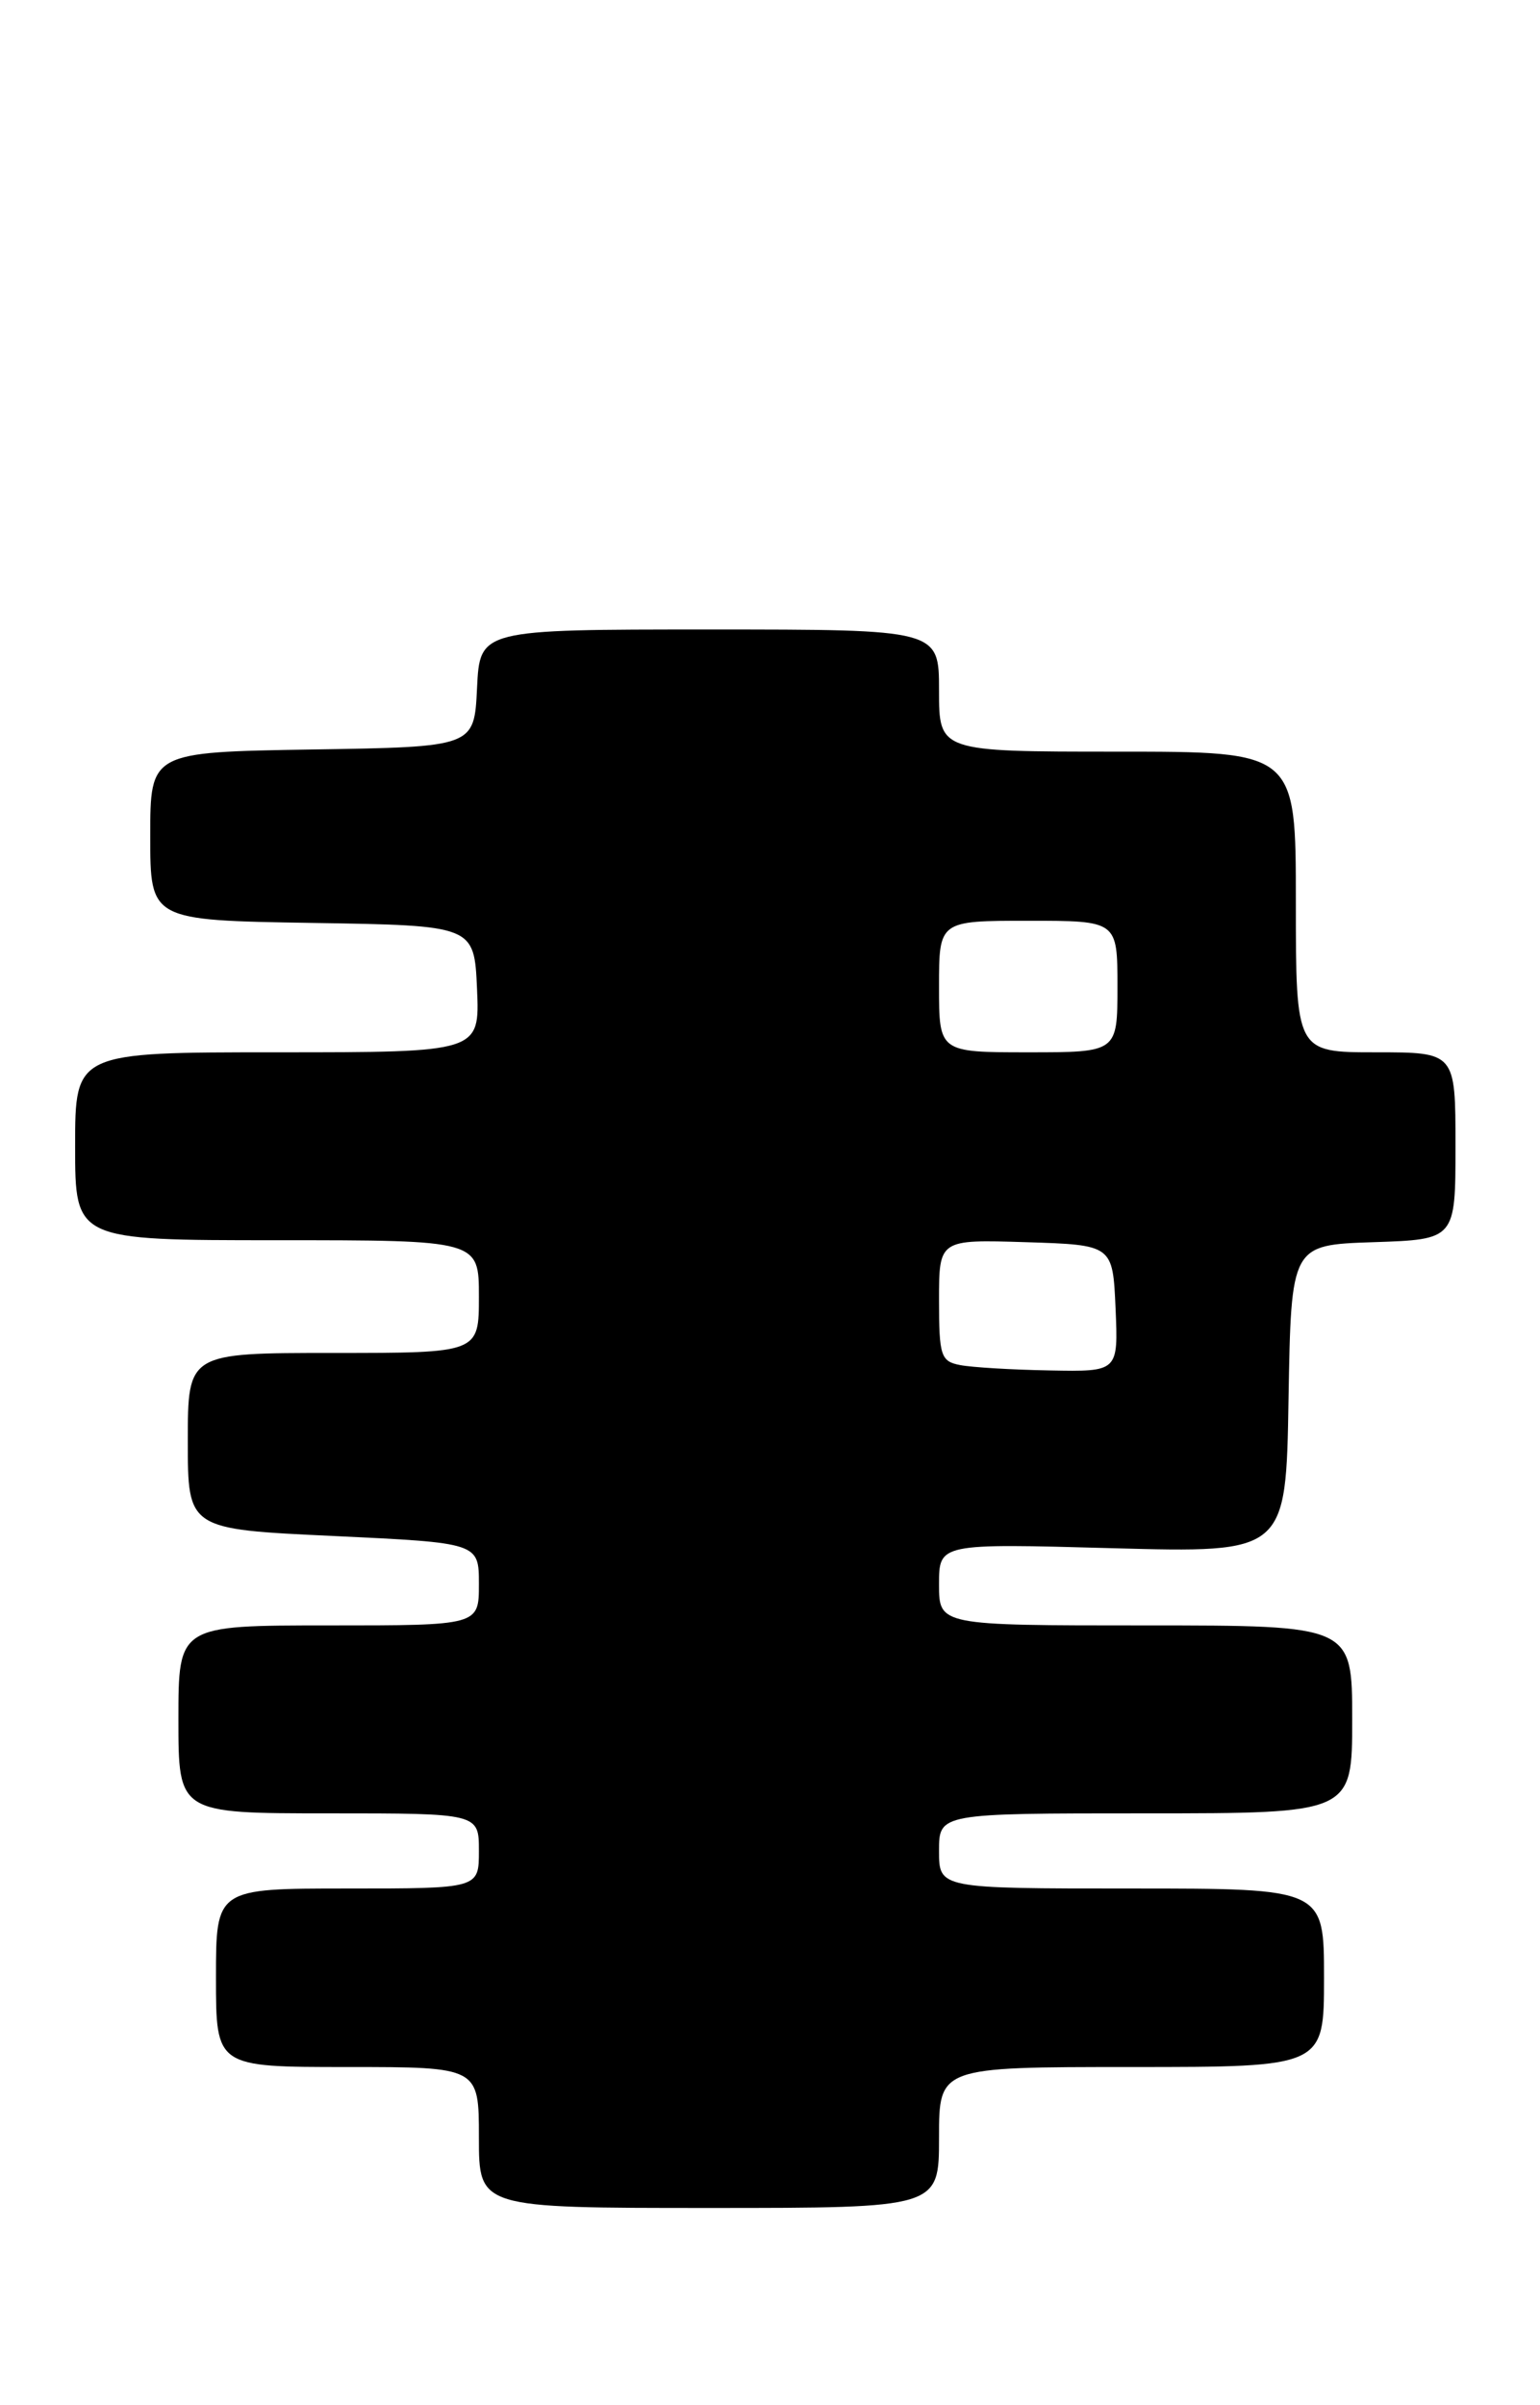 <?xml version="1.0" encoding="UTF-8" standalone="no"?>
<!DOCTYPE svg PUBLIC "-//W3C//DTD SVG 1.1//EN" "http://www.w3.org/Graphics/SVG/1.1/DTD/svg11.dtd" >
<svg xmlns="http://www.w3.org/2000/svg" xmlns:xlink="http://www.w3.org/1999/xlink" version="1.1" viewBox="0 0 164 256">
 <g >
 <path fill="currentColor"
d=" M 100.00 227.50 C 100.00 220.00 100.00 220.00 120.50 220.00 C 141.00 220.00 141.00 220.00 141.00 210.50 C 141.00 201.00 141.00 201.00 120.50 201.00 C 100.00 201.00 100.00 201.00 100.00 197.00 C 100.00 193.00 100.00 193.00 122.00 193.00 C 144.00 193.00 144.00 193.00 144.00 183.00 C 144.00 173.00 144.00 173.00 122.00 173.00 C 100.00 173.00 100.00 173.00 100.00 168.63 C 100.00 164.27 100.00 164.27 118.47 164.78 C 136.95 165.28 136.95 165.28 137.22 148.89 C 137.50 132.50 137.50 132.50 146.25 132.21 C 155.00 131.92 155.00 131.92 155.00 121.96 C 155.00 112.00 155.00 112.00 146.50 112.00 C 138.00 112.00 138.00 112.00 138.00 96.00 C 138.00 80.00 138.00 80.00 119.00 80.00 C 100.00 80.00 100.00 80.00 100.00 73.50 C 100.00 67.00 100.00 67.00 75.55 67.00 C 51.10 67.00 51.10 67.00 50.80 73.25 C 50.50 79.50 50.50 79.50 33.25 79.77 C 16.00 80.05 16.00 80.05 16.00 89.00 C 16.00 97.95 16.00 97.95 33.25 98.23 C 50.50 98.50 50.50 98.50 50.80 105.25 C 51.09 112.00 51.09 112.00 29.55 112.00 C 8.00 112.00 8.00 112.00 8.00 122.00 C 8.00 132.00 8.00 132.00 29.50 132.00 C 51.00 132.00 51.00 132.00 51.00 138.00 C 51.00 144.00 51.00 144.00 35.50 144.00 C 20.00 144.00 20.00 144.00 20.00 153.38 C 20.00 162.76 20.00 162.76 35.50 163.48 C 51.00 164.21 51.00 164.21 51.00 168.61 C 51.00 173.00 51.00 173.00 35.00 173.00 C 19.00 173.00 19.00 173.00 19.00 183.00 C 19.00 193.00 19.00 193.00 35.00 193.00 C 51.00 193.00 51.00 193.00 51.00 197.00 C 51.00 201.00 51.00 201.00 37.00 201.00 C 23.00 201.00 23.00 201.00 23.00 210.50 C 23.00 220.00 23.00 220.00 37.00 220.00 C 51.00 220.00 51.00 220.00 51.00 227.50 C 51.00 235.00 51.00 235.00 75.50 235.00 C 100.00 235.00 100.00 235.00 100.00 227.50 Z  M 102.25 145.29 C 100.19 144.90 100.00 144.31 100.00 138.39 C 100.00 131.92 100.00 131.92 109.25 132.21 C 118.50 132.50 118.50 132.50 118.80 139.25 C 119.09 146.00 119.09 146.00 111.80 145.86 C 107.78 145.79 103.49 145.53 102.25 145.29 Z  M 100.00 105.00 C 100.00 98.00 100.00 98.00 109.50 98.00 C 119.00 98.00 119.00 98.00 119.00 105.00 C 119.00 112.00 119.00 112.00 109.50 112.00 C 100.00 112.00 100.00 112.00 100.00 105.00 Z "/>
</g>
</svg>